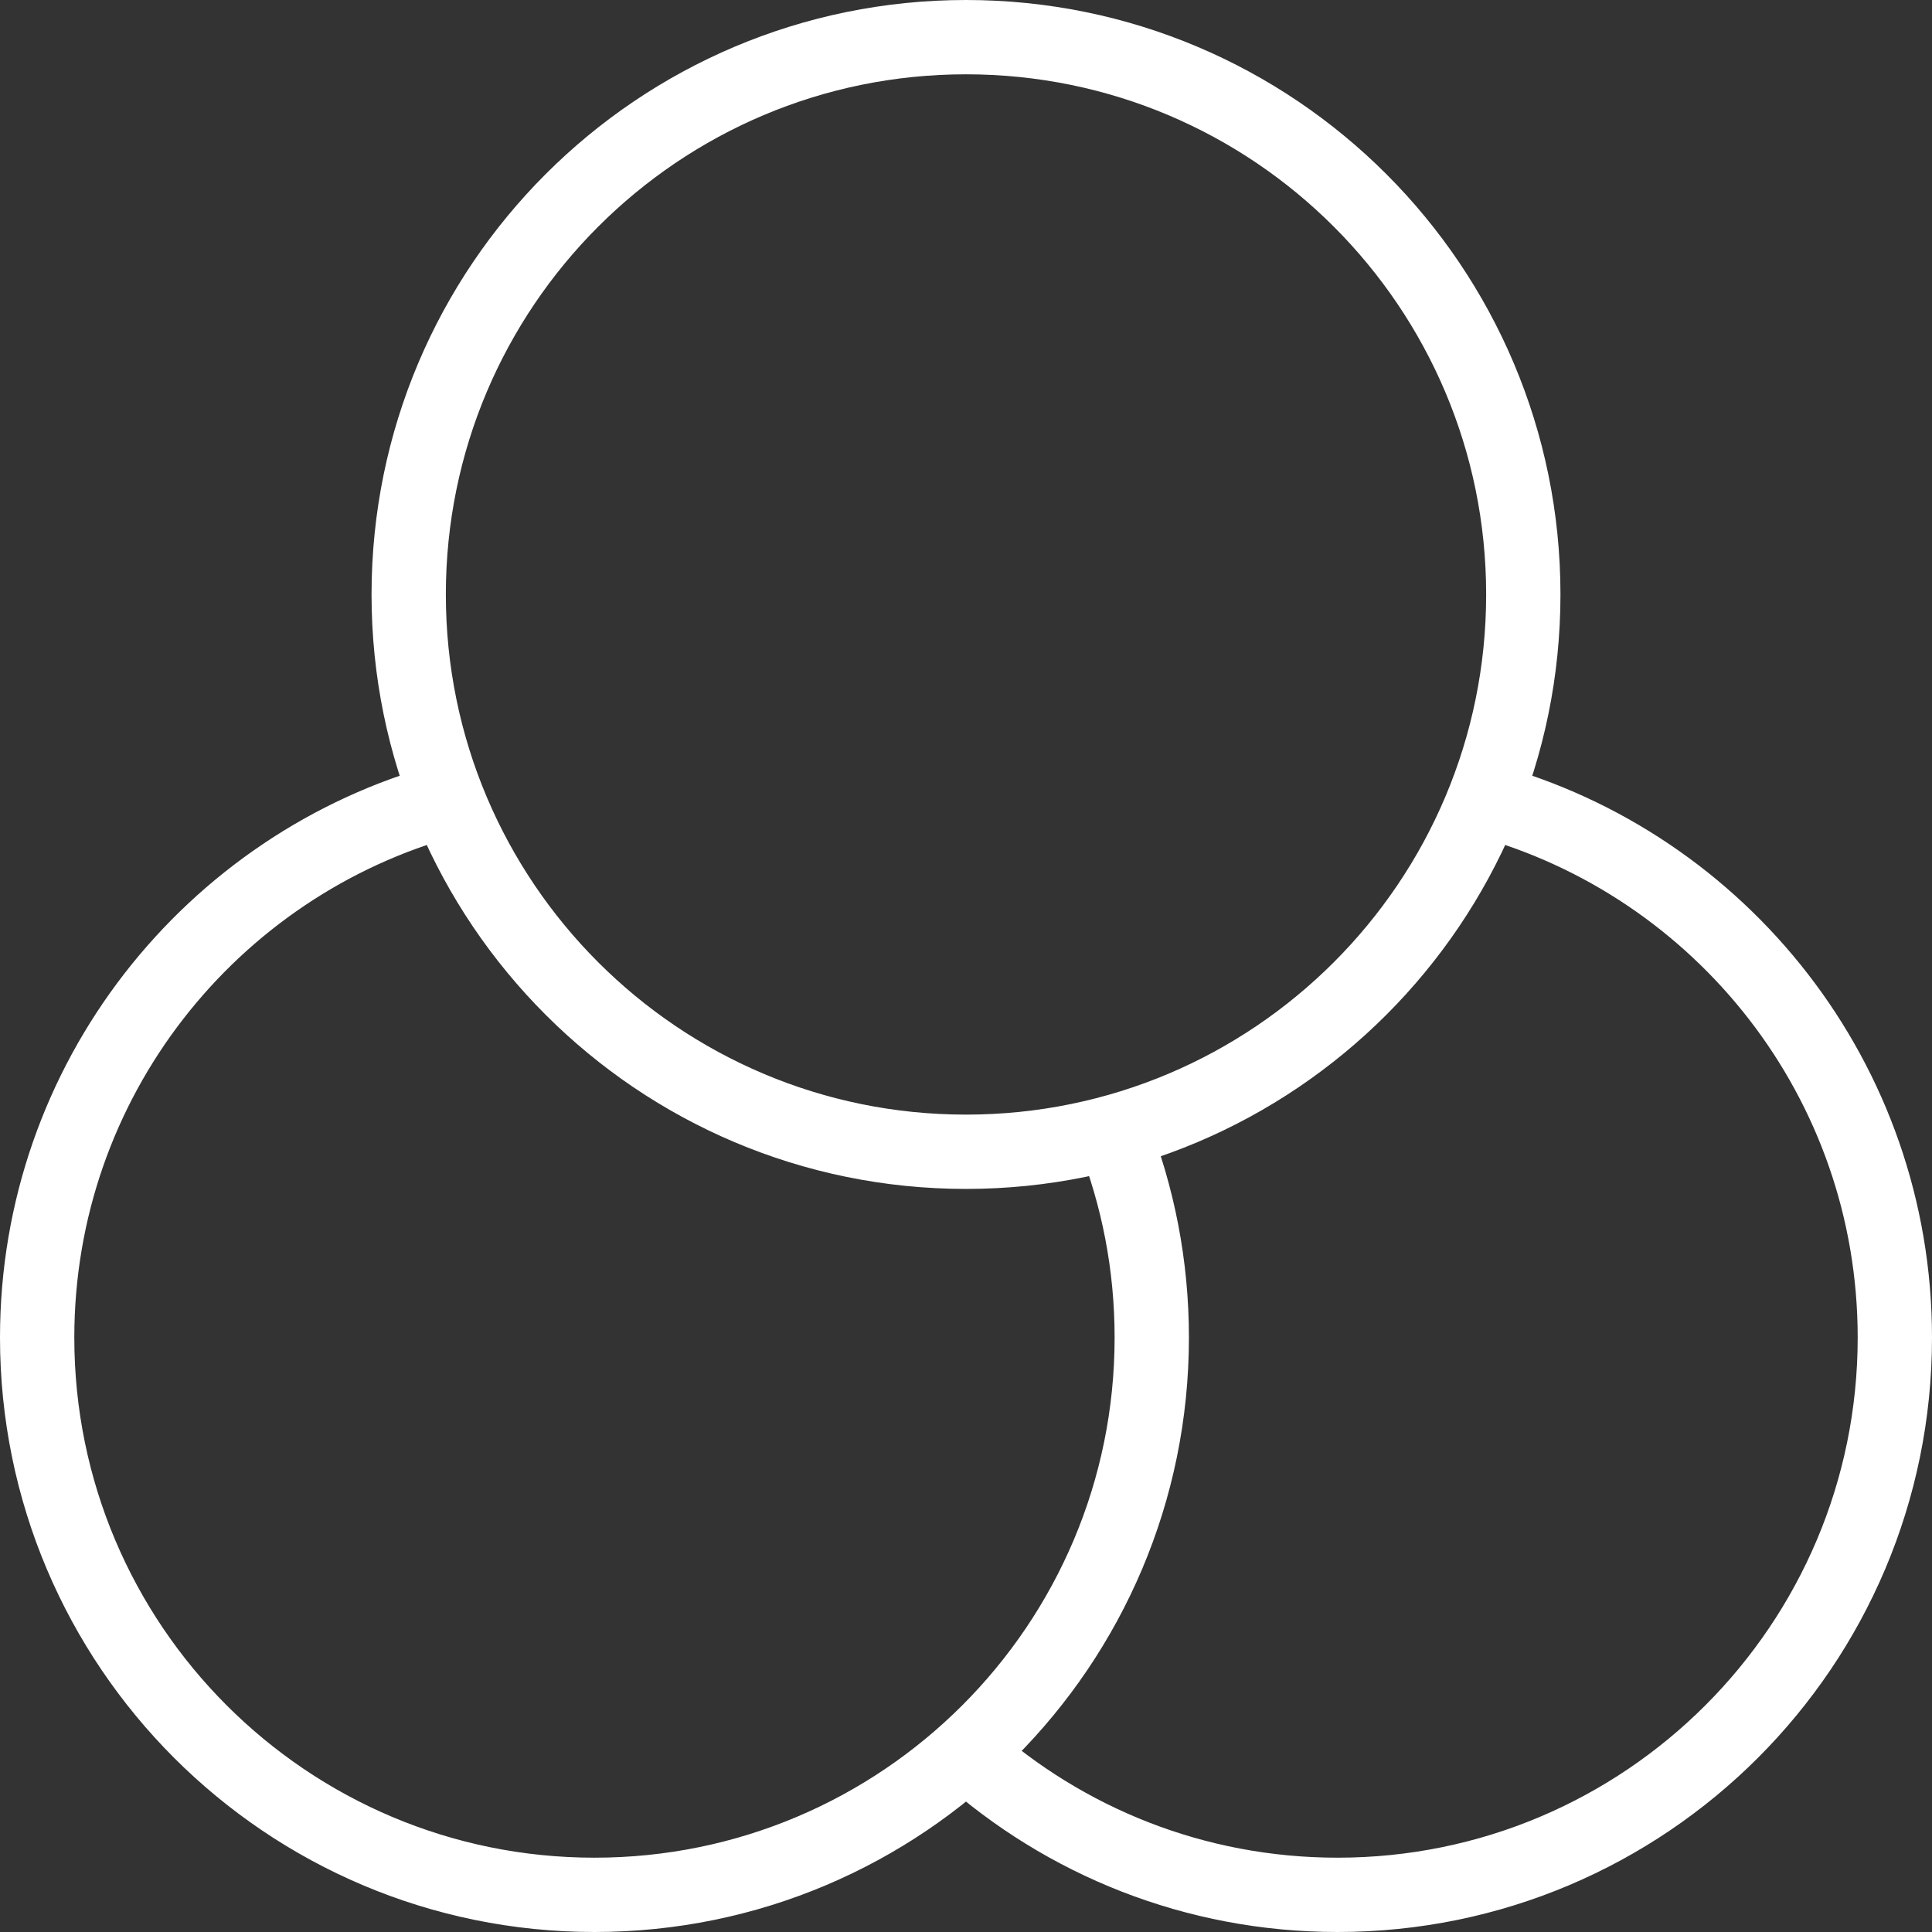 <svg width="52" height="52" viewBox="0 0 52 52" fill="none" xmlns="http://www.w3.org/2000/svg">
<rect x="0" y="0" width="52" height="52" fill="#333333" stroke="none"/>
<path id="Vector" d="M26 47.181C28.654 49.556 32.158 51 36 51C44.284 51 51 44.284 51 36C51 29.083 46.318 23.259 39.95 21.526M12.05 21.526C5.682 23.259 1 29.083 1 36C1 44.284 7.716 51 16 51C24.284 51 31 44.284 31 36C31 34.049 30.628 32.184 29.95 30.474M41 16C41 24.284 34.284 31 26 31C17.716 31 11 24.284 11 16C11 7.716 17.716 1 26 1C34.284 1 41 7.716 41 16Z" stroke="white" stroke-width="2" stroke-linecap="round" stroke-linejoin="round"/>
</svg>
